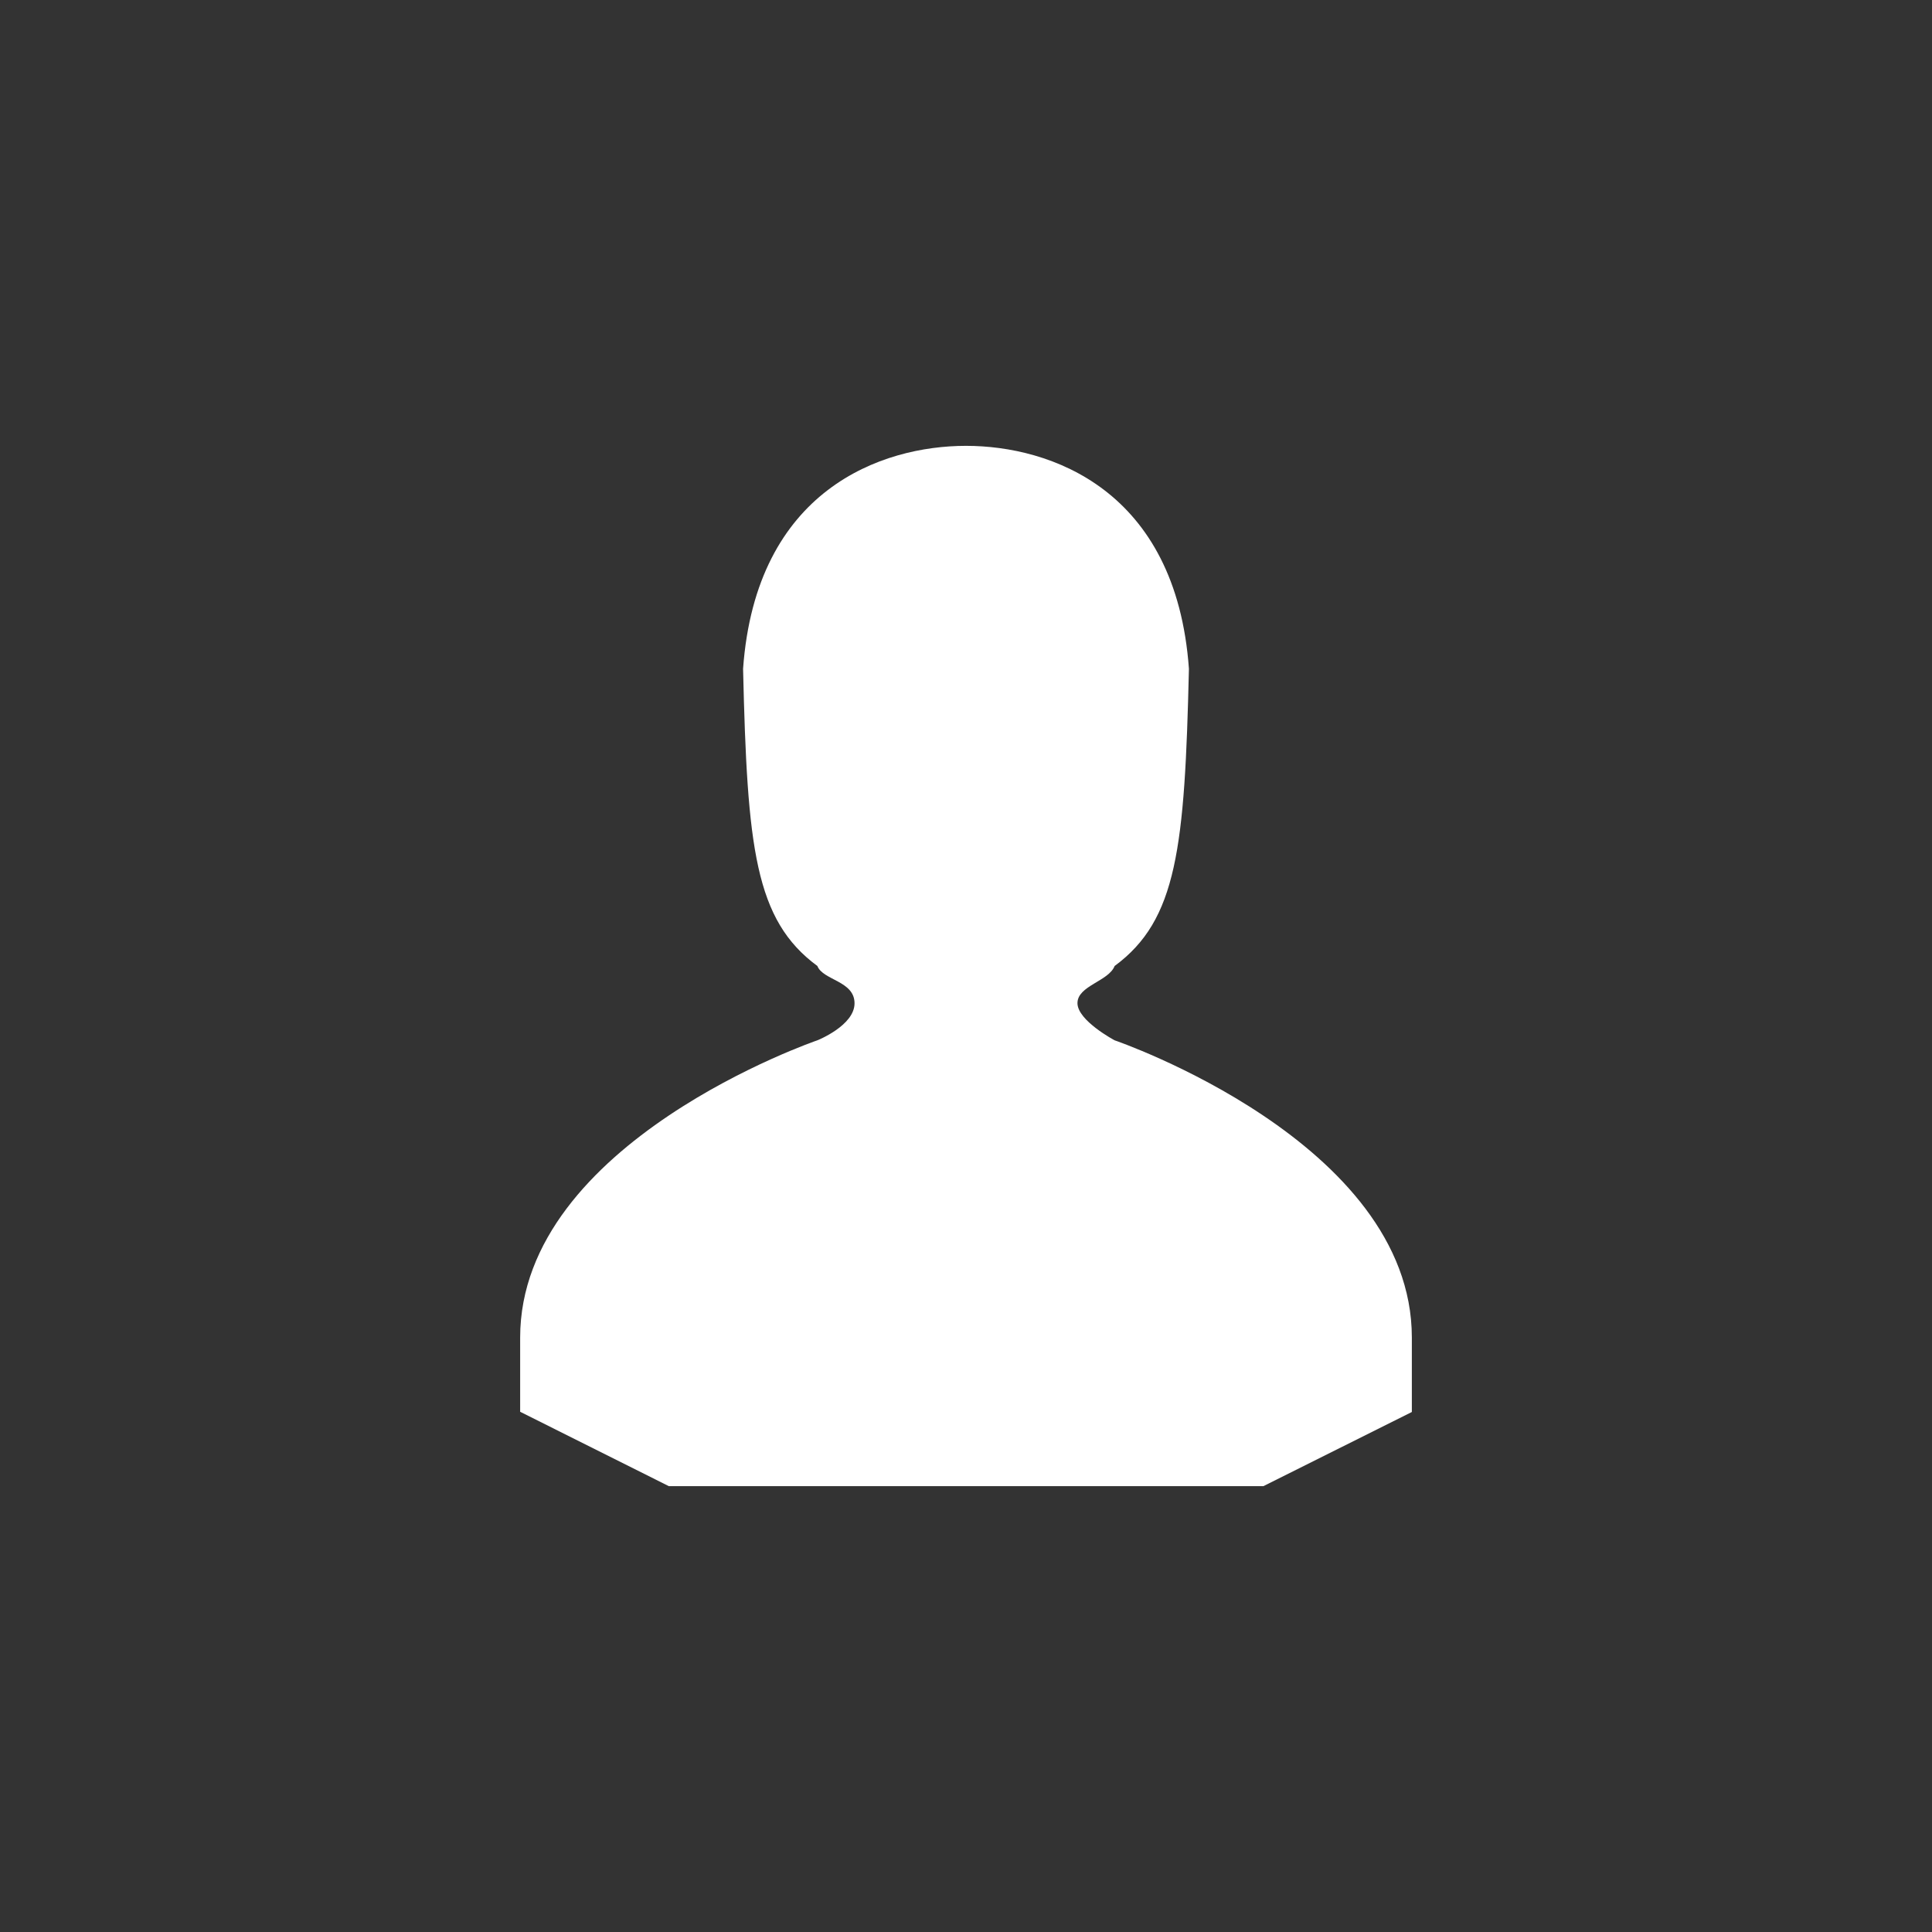 <?xml version="1.0" encoding="UTF-8"?>
<svg width="26px" height="26px" viewBox="0 0 26 26" version="1.1" xmlns="http://www.w3.org/2000/svg" xmlns:xlink="http://www.w3.org/1999/xlink">
    <rect x="0" y="0" width="26" height="26" fill="#333333" stroke="none"/>
    <!-- Generator: Sketch 46.2 (44496) - http://www.bohemiancoding.com/sketch -->
    <title>icon-person</title>
    <desc>Created with Sketch.</desc>
    <defs></defs>
    <g id="Elements-/-Glyphs" stroke="none" stroke-width="1" fill="none" fill-rule="evenodd">
        <g id="person" fill-rule="nonzero" fill="#FFFFFF">
            <path d="M19,19.002 C19,19.002 18.334,19.335 17.002,20 C11.668,20 9.001,20 9.001,20 C9.001,20 8.334,19.666 7,18.999 L7,18 C7,15.367 11,14 11,14 C11,14 11.502,13.801 11.5,13.5 C11.498,13.199 11.075,13.193 11,13 C10.159,12.38 10.056,11.41 10,9 C10.173,6.587 11.867,6 13,6 C14.133,6 15.827,6.586 16,9 C15.944,11.41 15.841,12.38 15,13 C14.92,13.206 14.5,13.265 14.5,13.5 C14.5,13.735 15,14 15,14 C15,14 19,15.367 19,18 C19,18.668 19,19.002 19,19.002 Z" id="Shape"></path>
        </g>
    </g>
</svg>